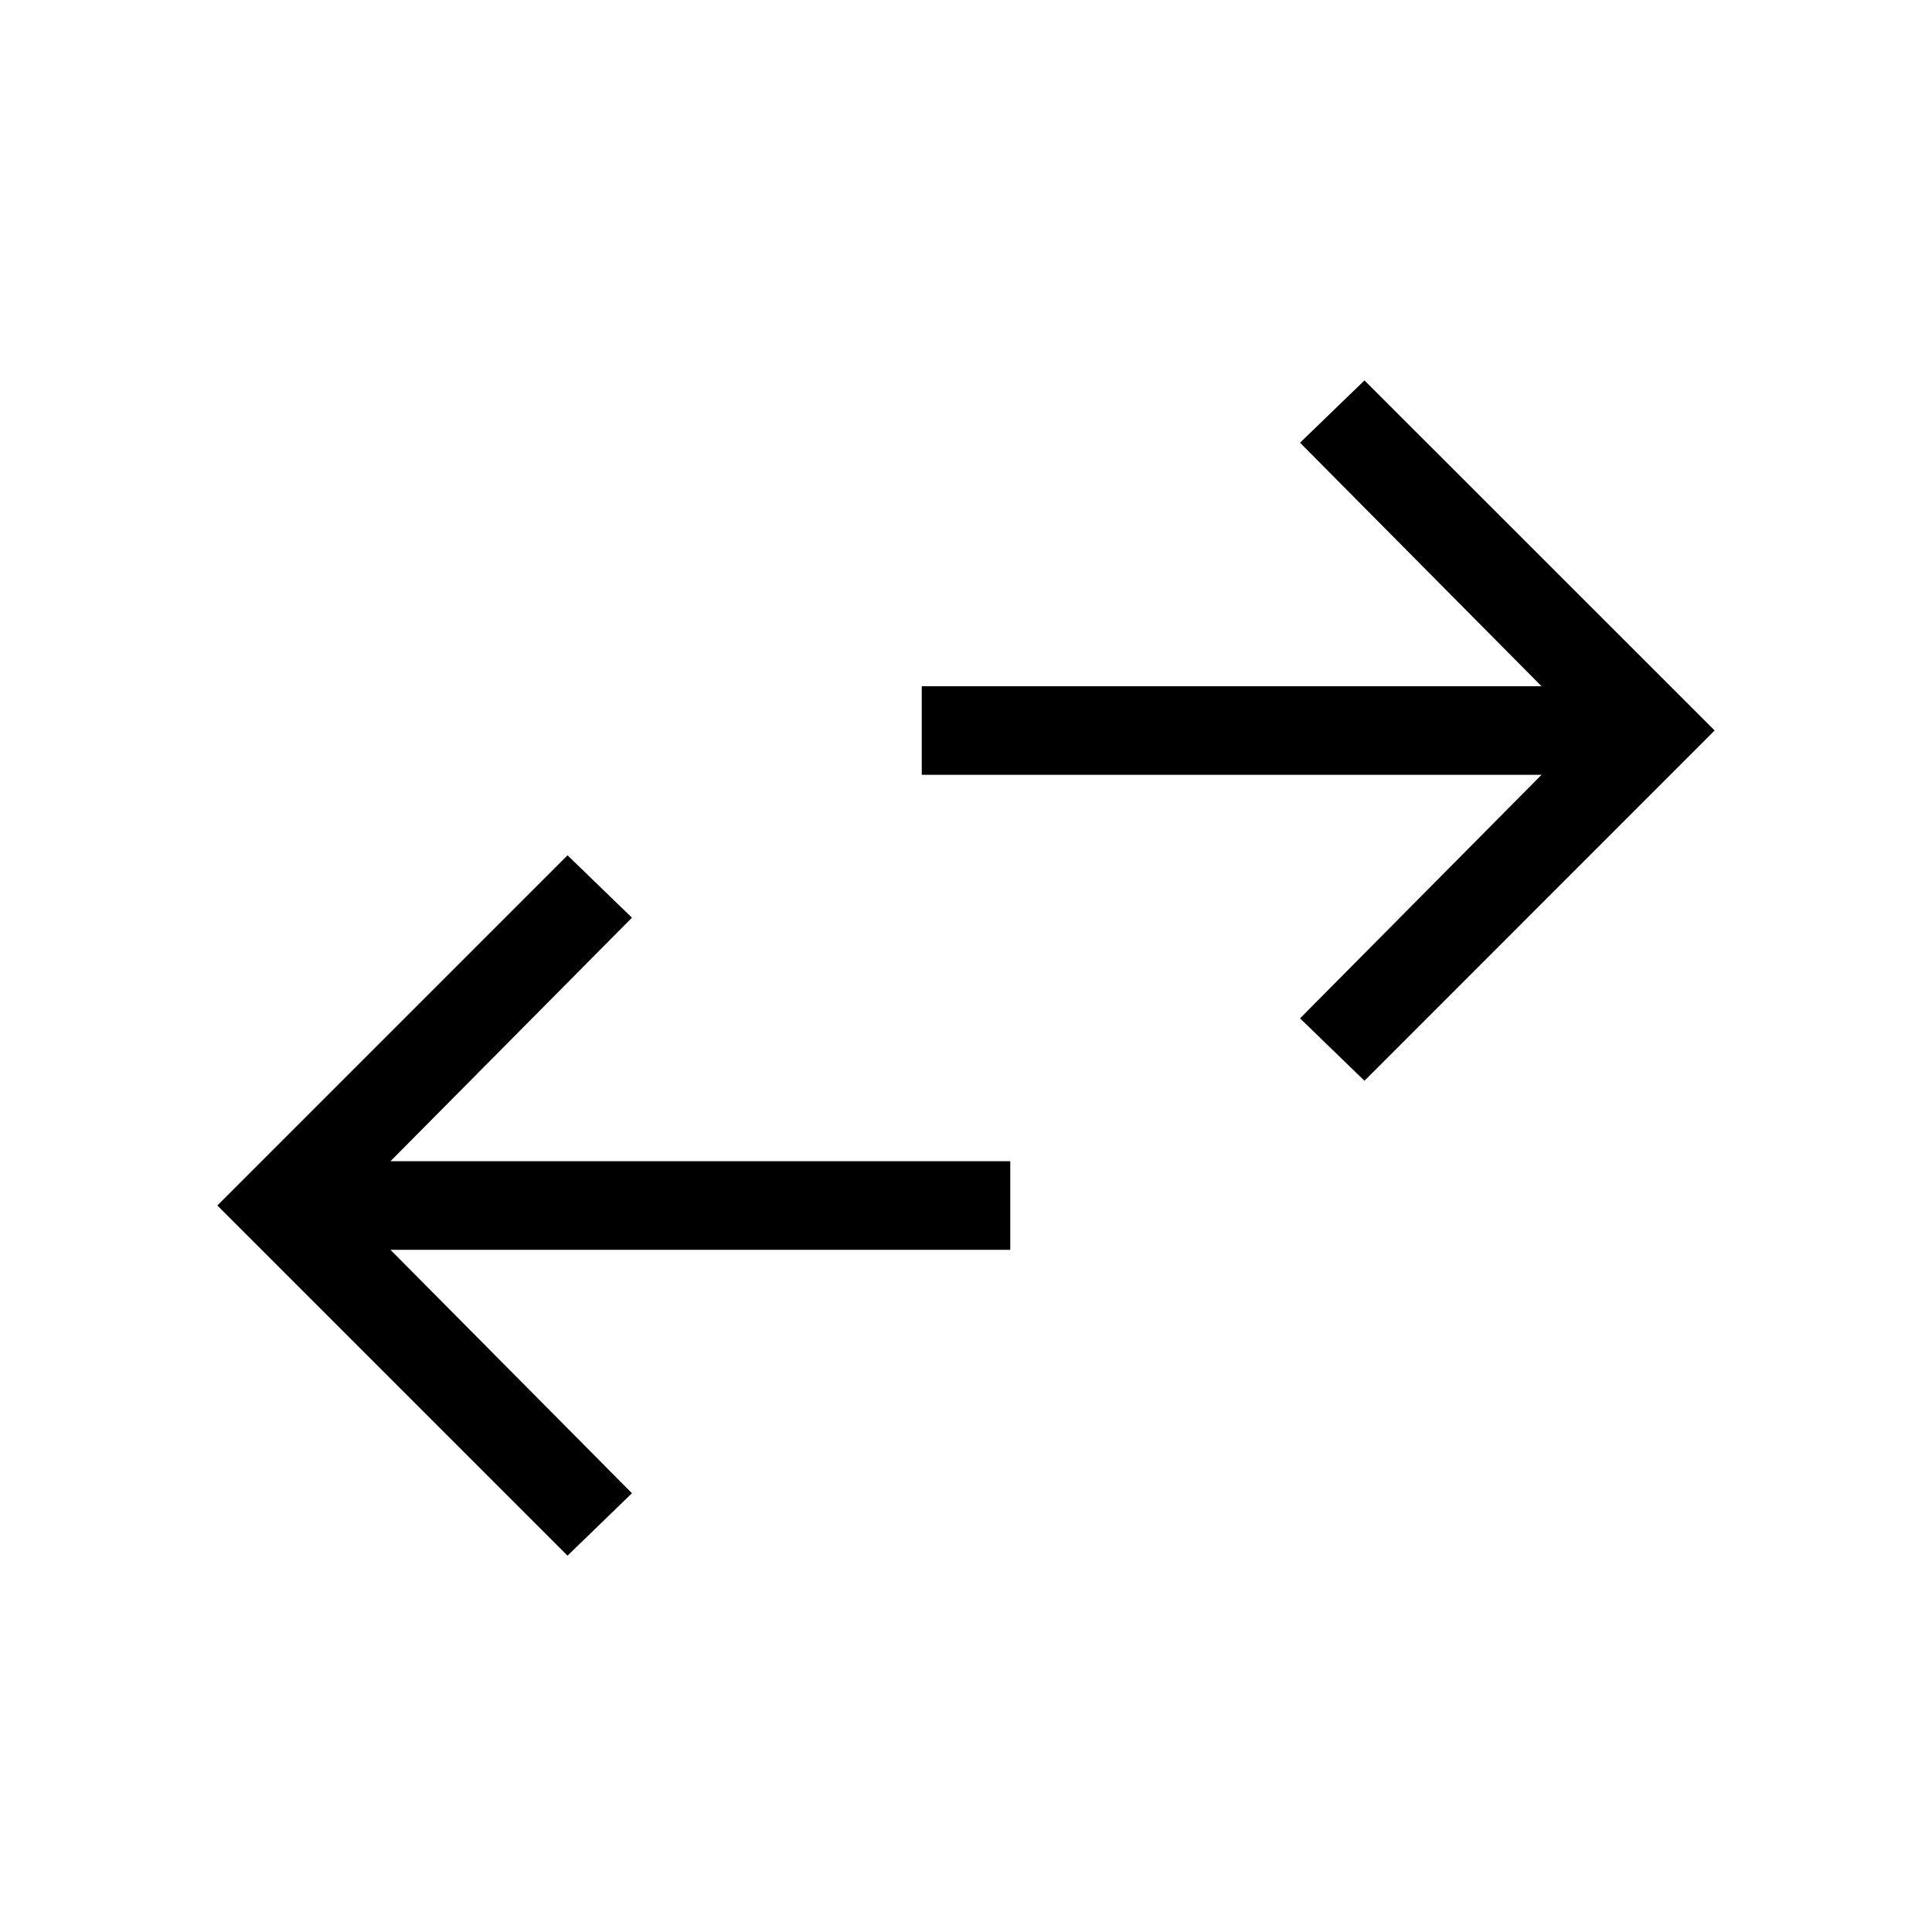 <svg xmlns="http://www.w3.org/2000/svg" height="20" width="20"><path d="M14.125 11.188 13.458 10.542 15.958 8.021H9.542V7.104H15.958L13.458 4.583L14.125 3.938L17.75 7.562ZM5.875 16.104 2.25 12.479 5.875 8.854 6.542 9.5 4.042 12.021H10.458V12.938H4.042L6.542 15.458Z"/></svg>